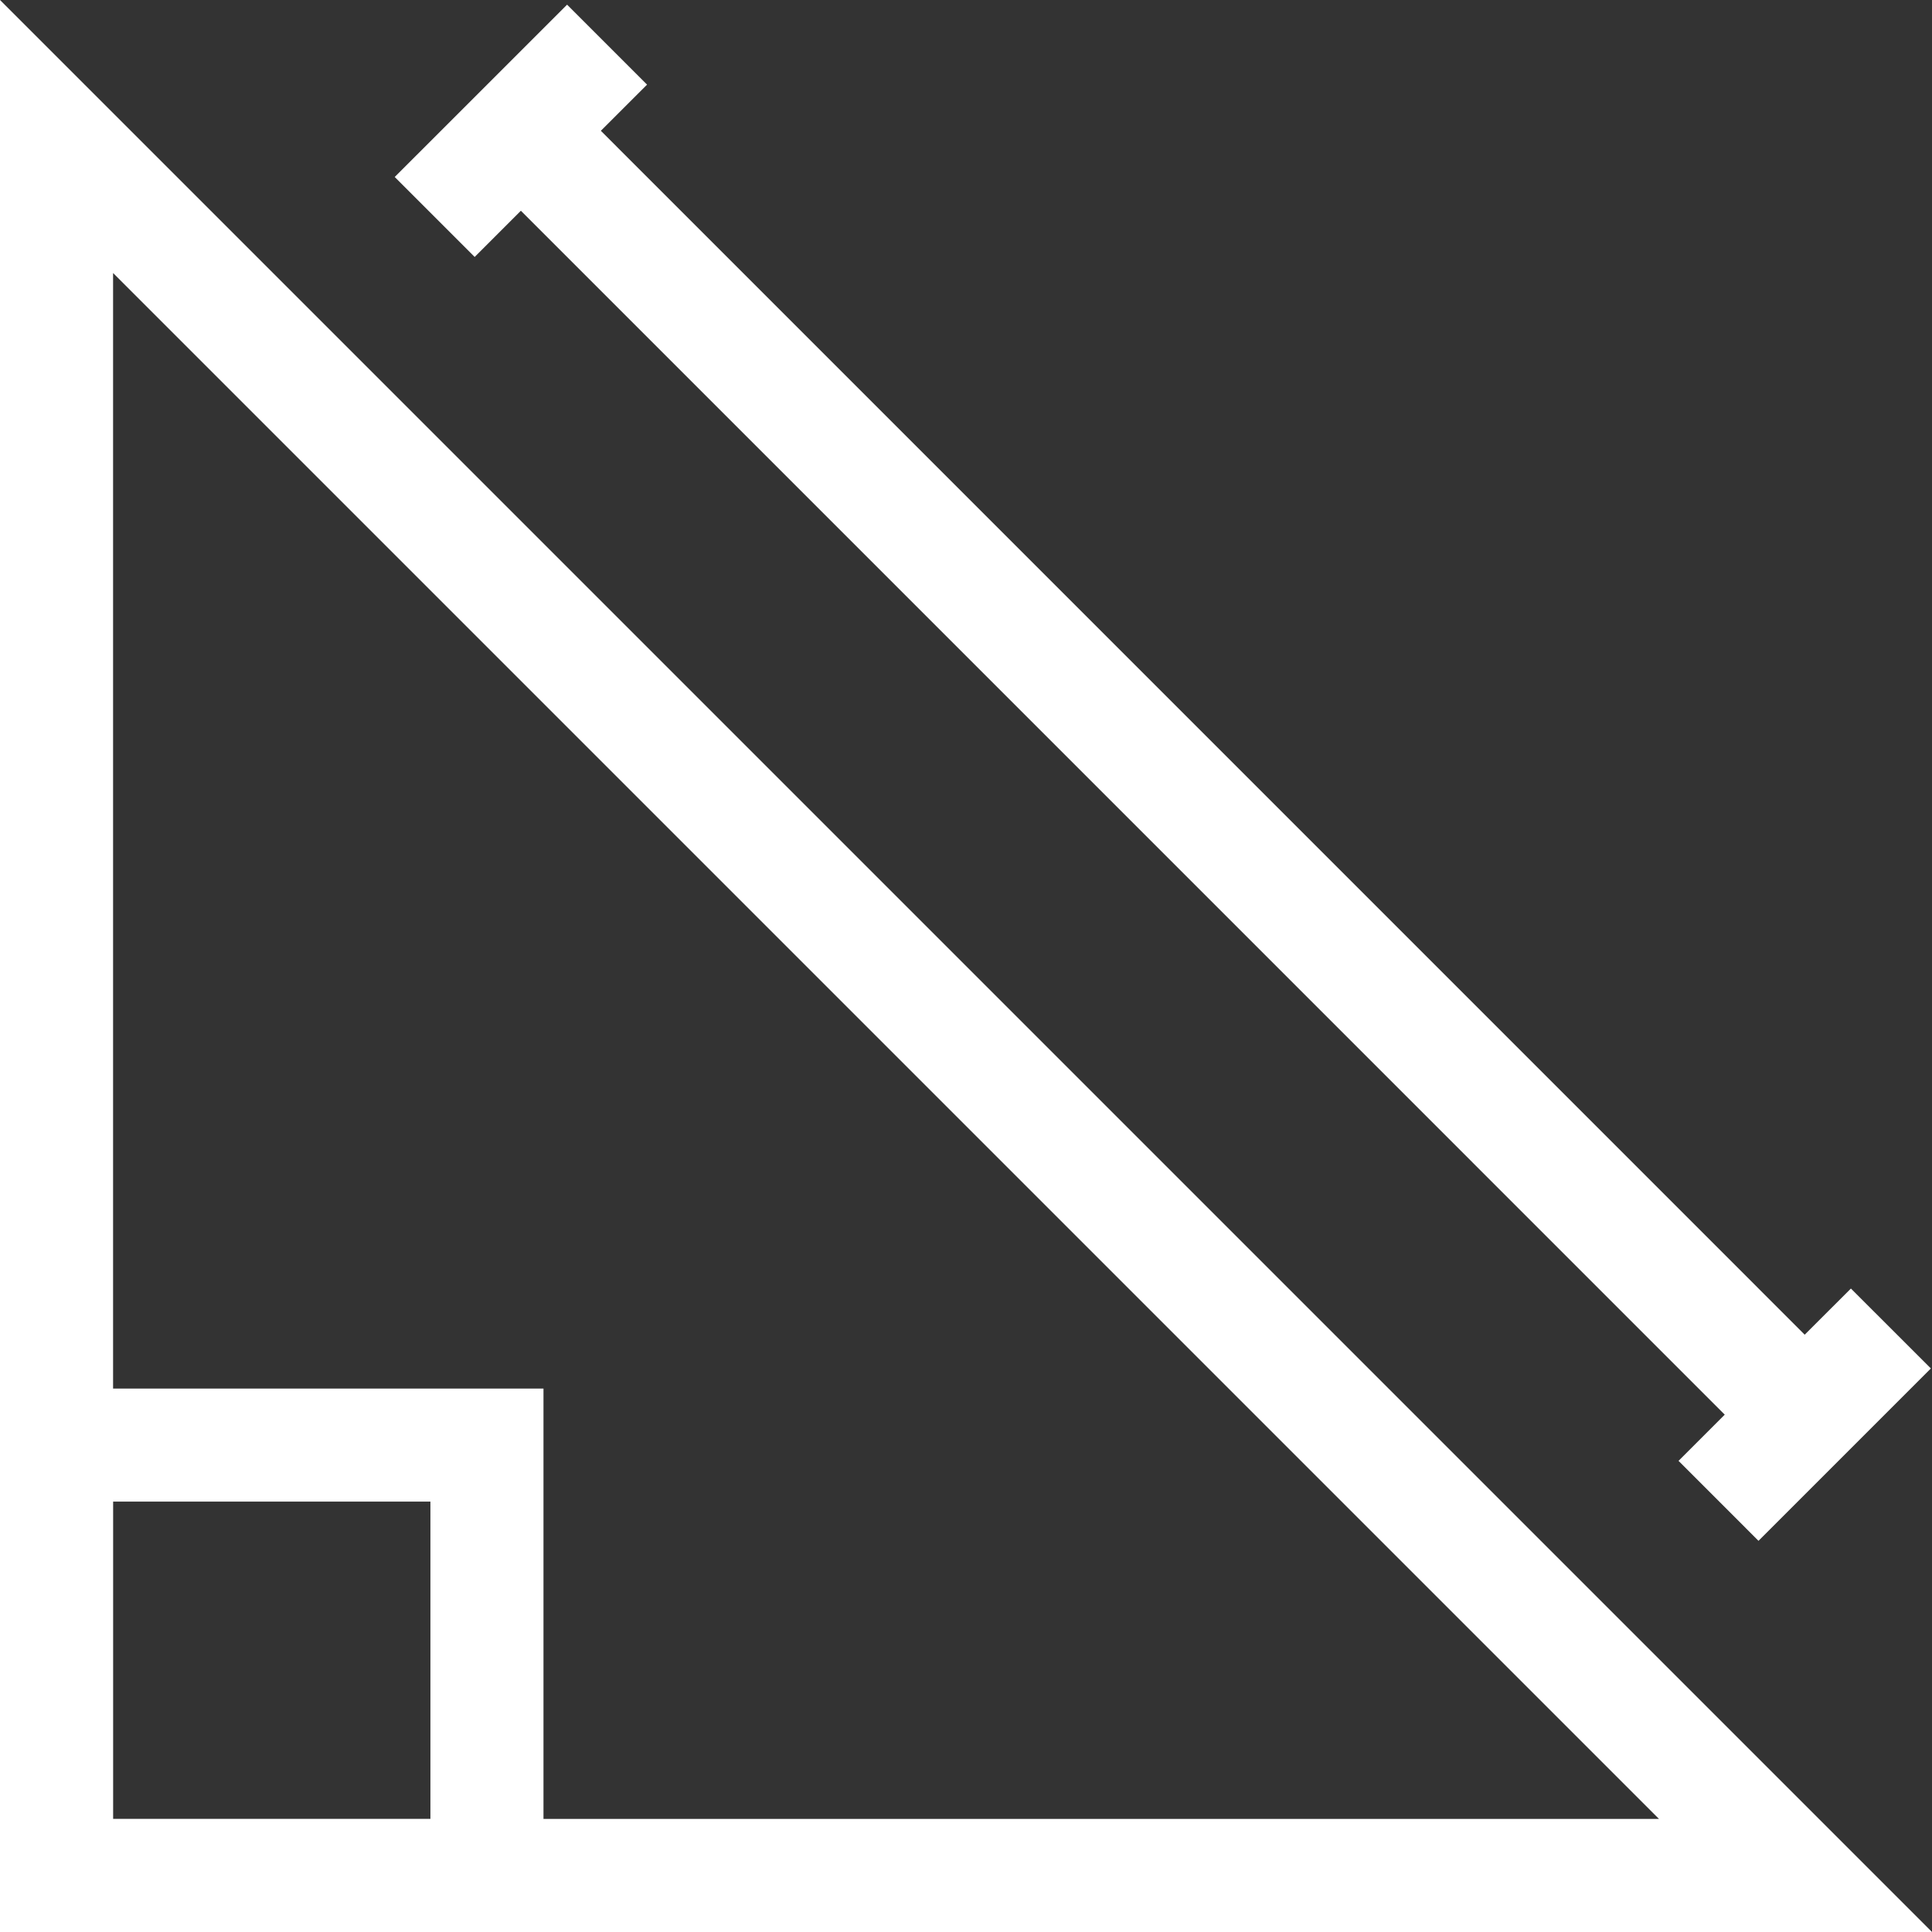 <?xml version="1.0" encoding="UTF-8"?>
<svg width="36px" height="36px" viewBox="0 0 36 36" version="1.1" xmlns="http://www.w3.org/2000/svg" xmlns:xlink="http://www.w3.org/1999/xlink">
    <rect x="0" y="0" width="36" height="36" fill="#333333" stroke="none"/>
    <!-- Generator: Sketch 61.2 (89653) - https://sketch.com -->
    <title>Math</title>
    <desc>Created with Sketch.</desc>
    <g id="Page-1" stroke="none" stroke-width="1" fill="none" fill-rule="evenodd">
        <g id="Artboard" transform="translate(-713, -429)" fill="#FFFFFF" fill-rule="nonzero">
            <g id="Math" transform="translate(713, 429)">
                <path d="M0,0 L36,36 L0,36 L0,0 Z M2.107,5.087 L2.107,25.874 L10.127,25.874 L10.127,33.893 L30.913,33.893 L2.107,5.087 Z M8.02,27.98 L2.108,27.98 L2.108,33.892 L8.02,33.892 L8.02,27.98 Z M10.567,0.087 L12.057,1.577 L11.196,2.437 L33.628,24.87 L34.489,24.01 L35.979,25.499 L32.767,28.711 L31.277,27.221 L32.138,26.36 L9.706,3.927 L8.845,4.788 L7.355,3.298 L10.567,0.087 L10.567,0.087 Z" id="Shape"></path>
            </g>
        </g>
    </g>
</svg>